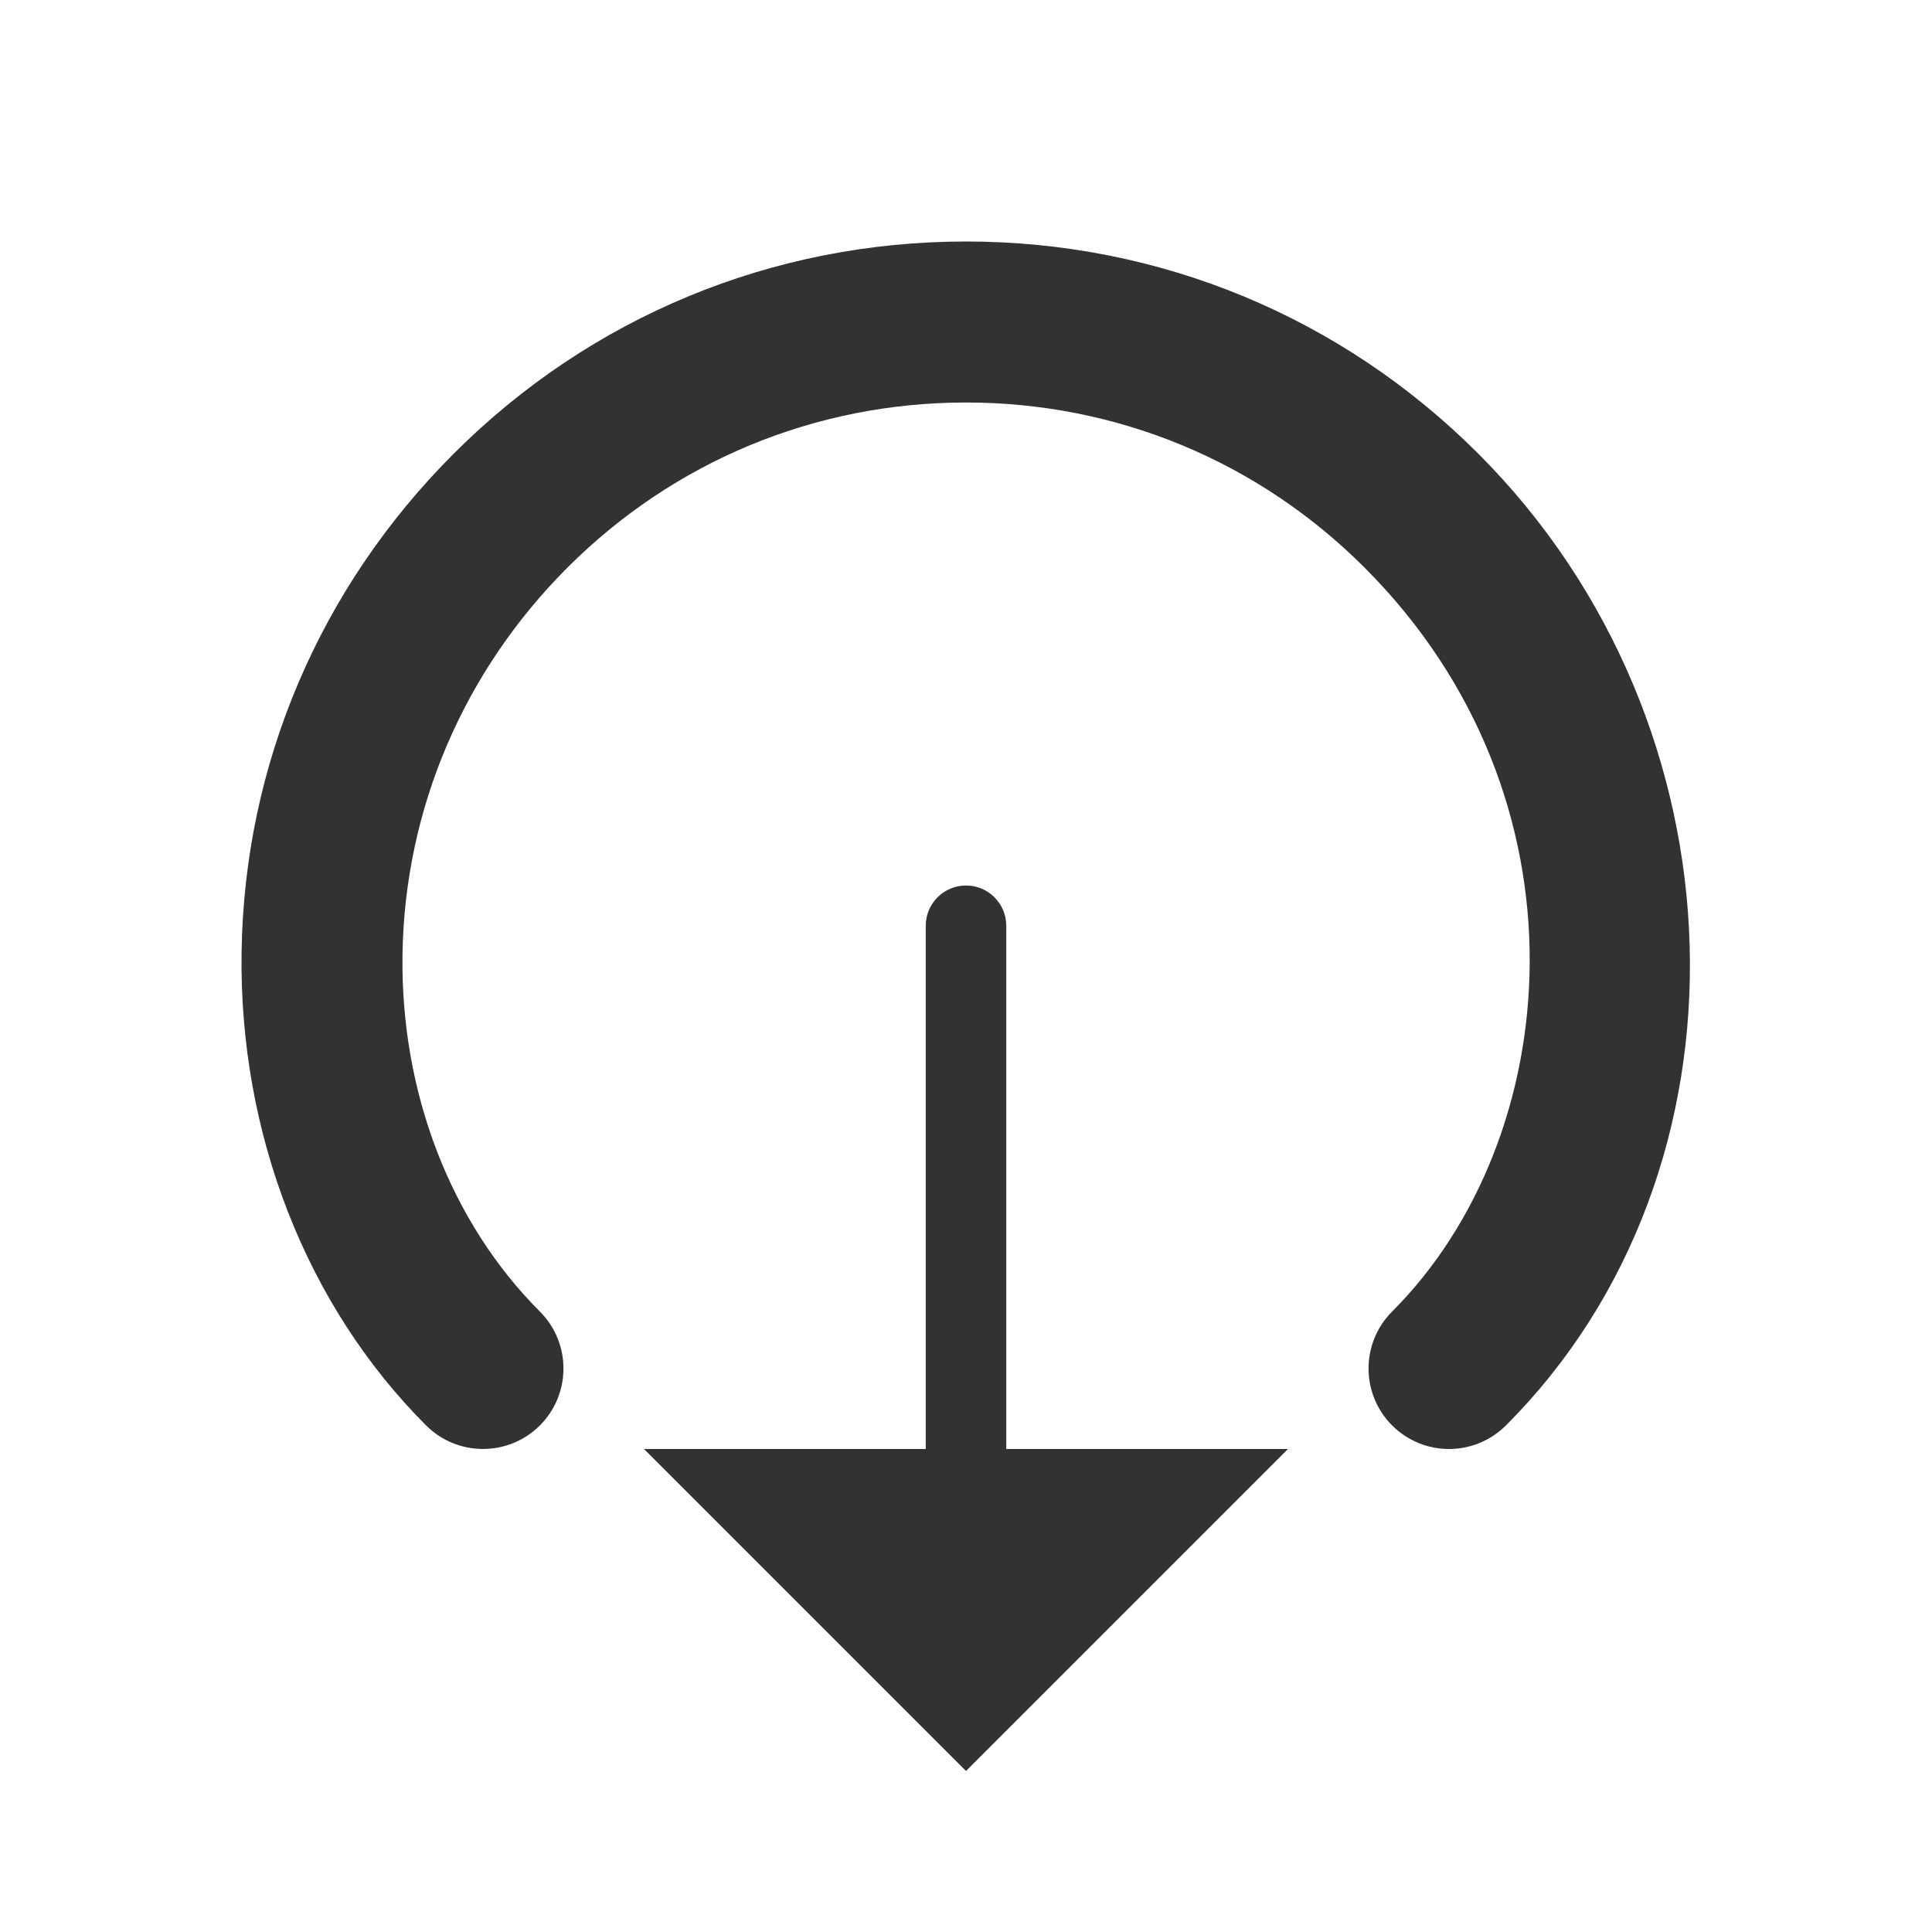 <svg width="24" height="24" viewBox="0 0 24 24" fill="none" xmlns="http://www.w3.org/2000/svg">
<path fill-rule="evenodd" clip-rule="evenodd" d="M12 11C12.276 11 12.5 11.224 12.5 11.5V18H16L12 22L8 18H11.5V11.5C11.5 11.224 11.724 11 12 11ZM12 3C14.405 3 16.665 3.936 18.364 5.636C21.729 9.001 21.886 14.529 18.707 17.707C18.512 17.902 18.256 18 18 18C17.744 18 17.489 17.902 17.293 17.707C16.903 17.316 16.903 16.683 17.293 16.293C19.442 14.144 19.817 9.917 16.95 7.05C15.628 5.728 13.87 5 12 5C10.13 5 8.372 5.728 7.05 7.05C5.755 8.345 5.027 10.053 5 11.858C4.975 13.567 5.597 15.183 6.707 16.293C7.097 16.683 7.097 17.316 6.707 17.707C6.316 18.097 5.683 18.097 5.293 17.707C3.803 16.218 2.968 14.075 3.001 11.829C3.034 9.501 3.97 7.301 5.636 5.636C7.335 3.936 9.595 3 12 3Z" fill="#323232"/>
</svg>

